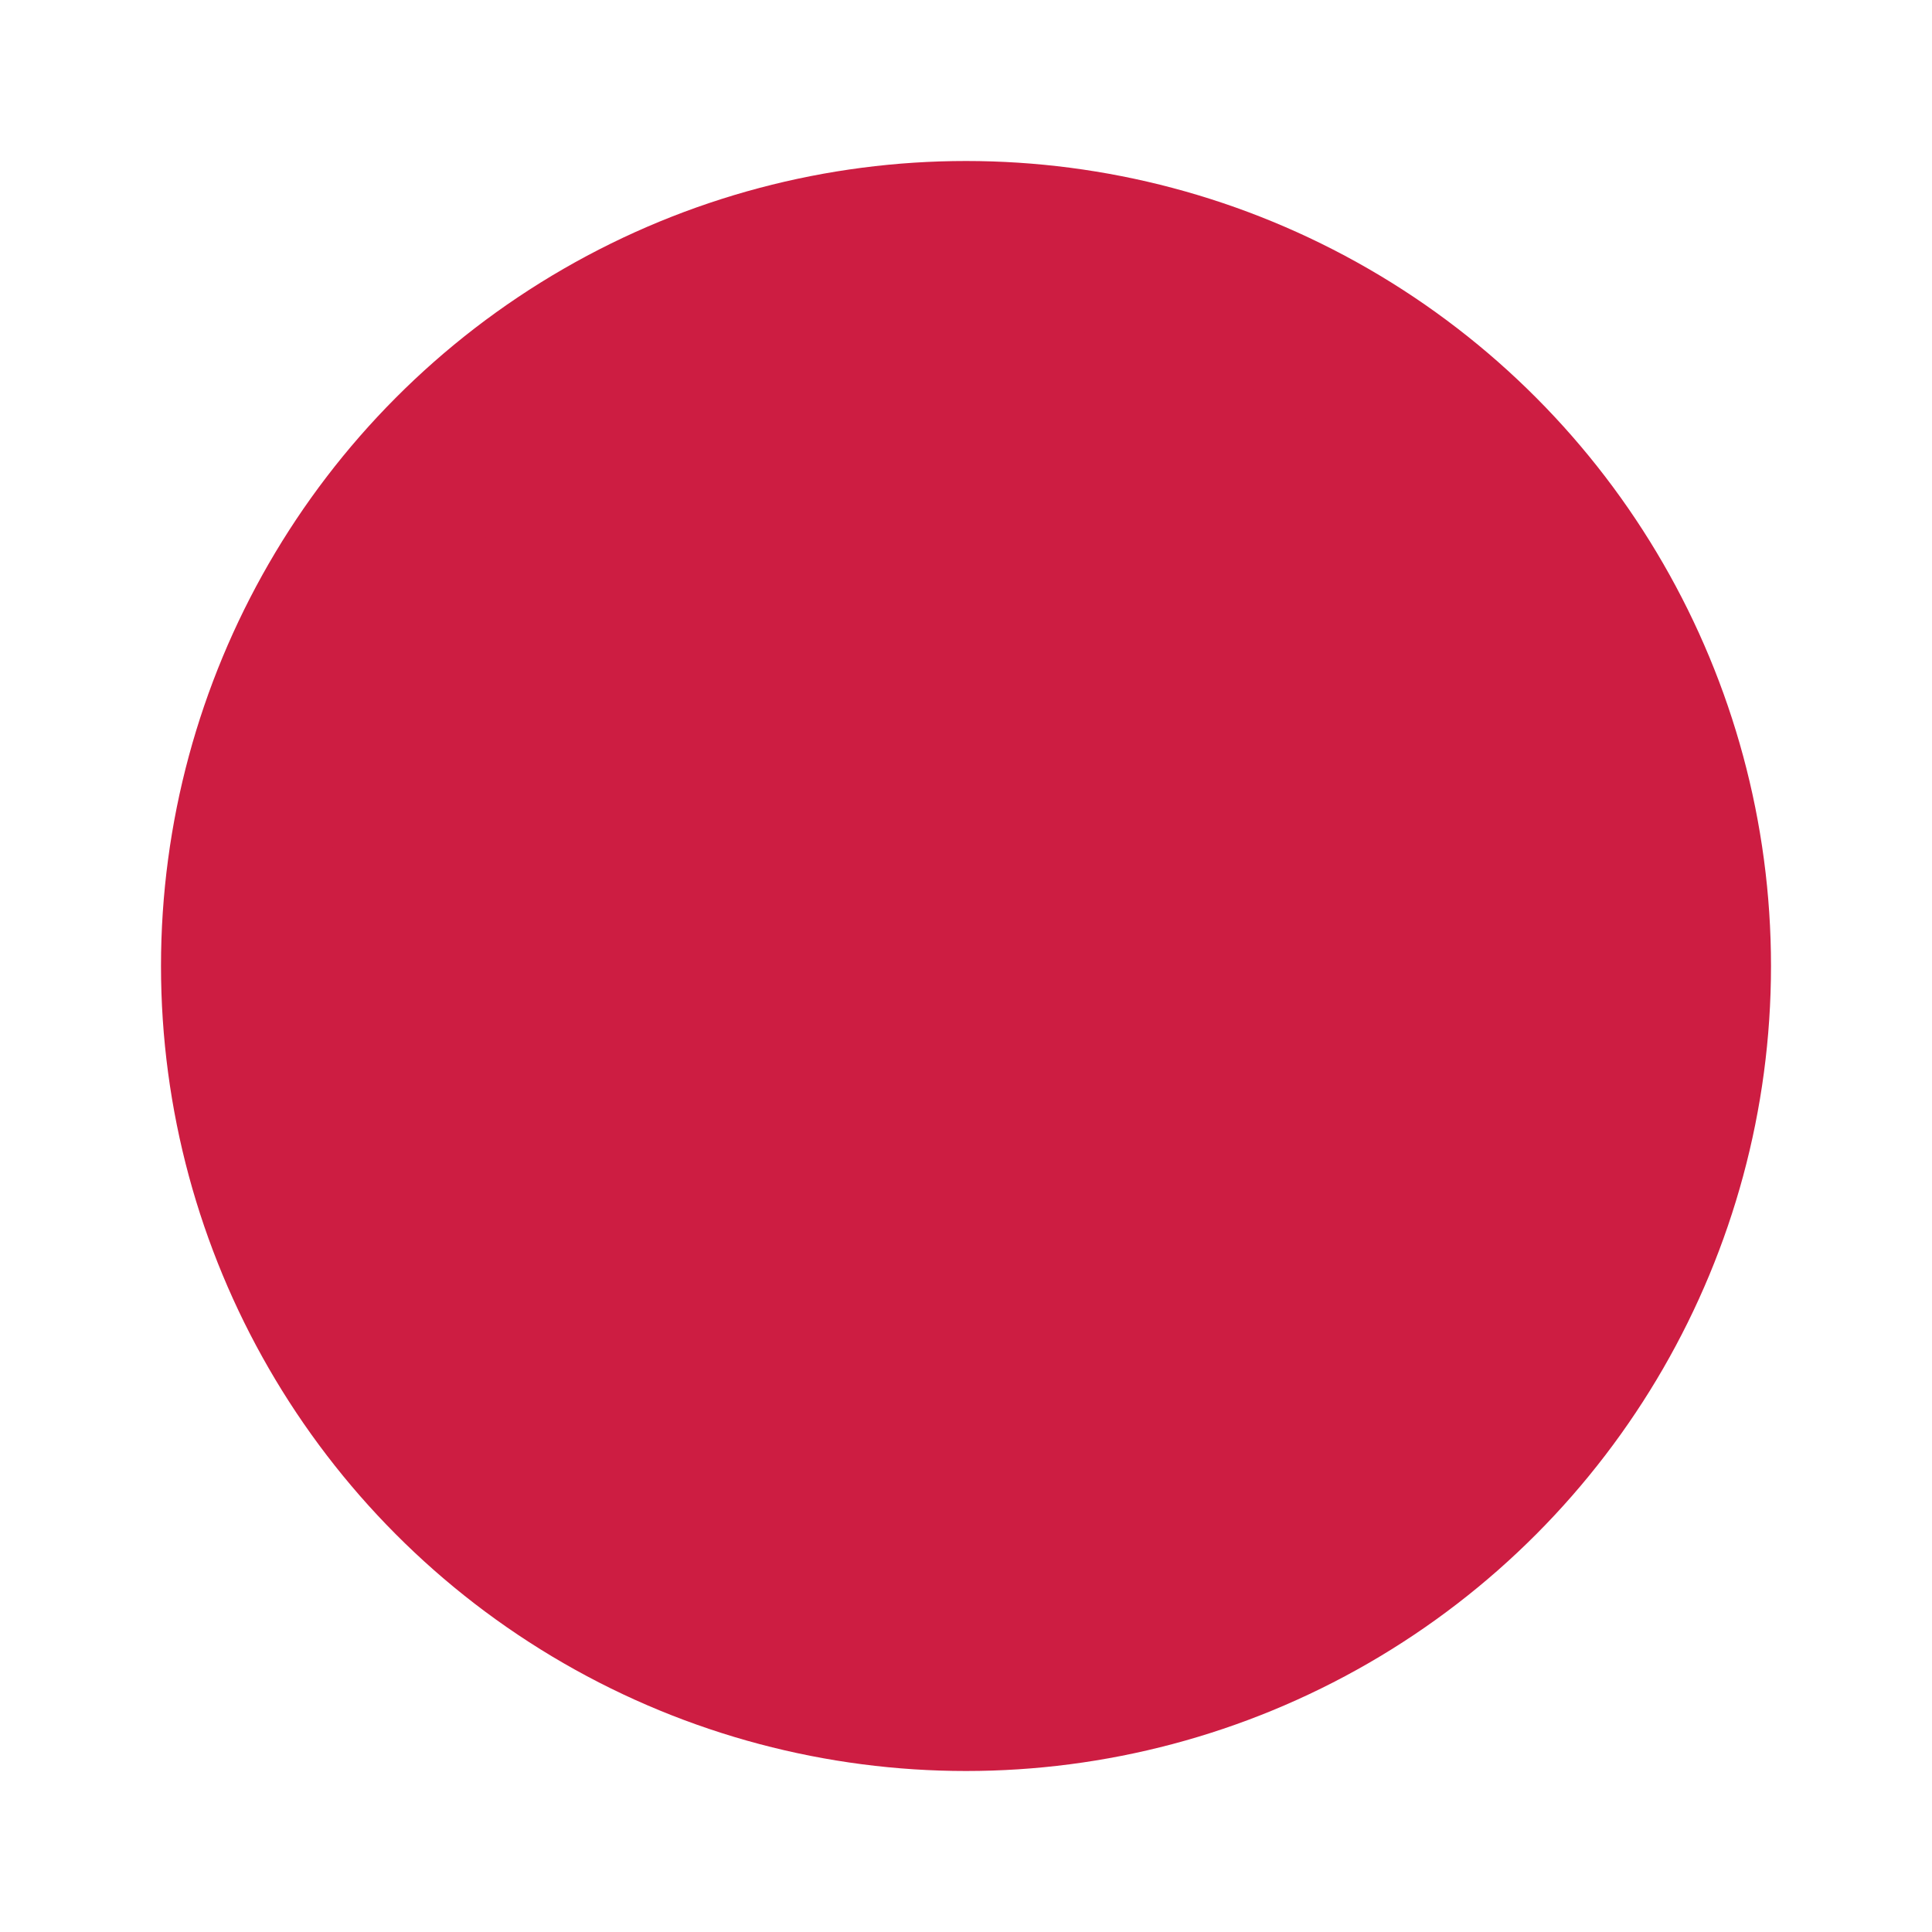 <svg xmlns="http://www.w3.org/2000/svg" width="24" height="24" fill="none" stroke="currentColor" stroke-width="2" stroke-linecap="round" stroke-linejoin="round" style=""><rect id="backgroundrect" width="100%" height="100%" x="0" y="0" fill="none" stroke="none"/>
  <mask id="mask">
    <rect x="0" y="0" width="100%" height="100%" fill="white" id="svg_1"/> 
    <circle cx="18" cy="6" r="9" fill="black" id="svg_2"/>
  </mask>
  
<g class="currentLayer" style=""><title>Layer 1</title><circle fill="#cd1d42" stroke="#cd1d42" cx="12" cy="12" r="9" mask="url(#mask)" id="svg_3" class="" fill-opacity="1" stroke-opacity="1"/></g></svg>